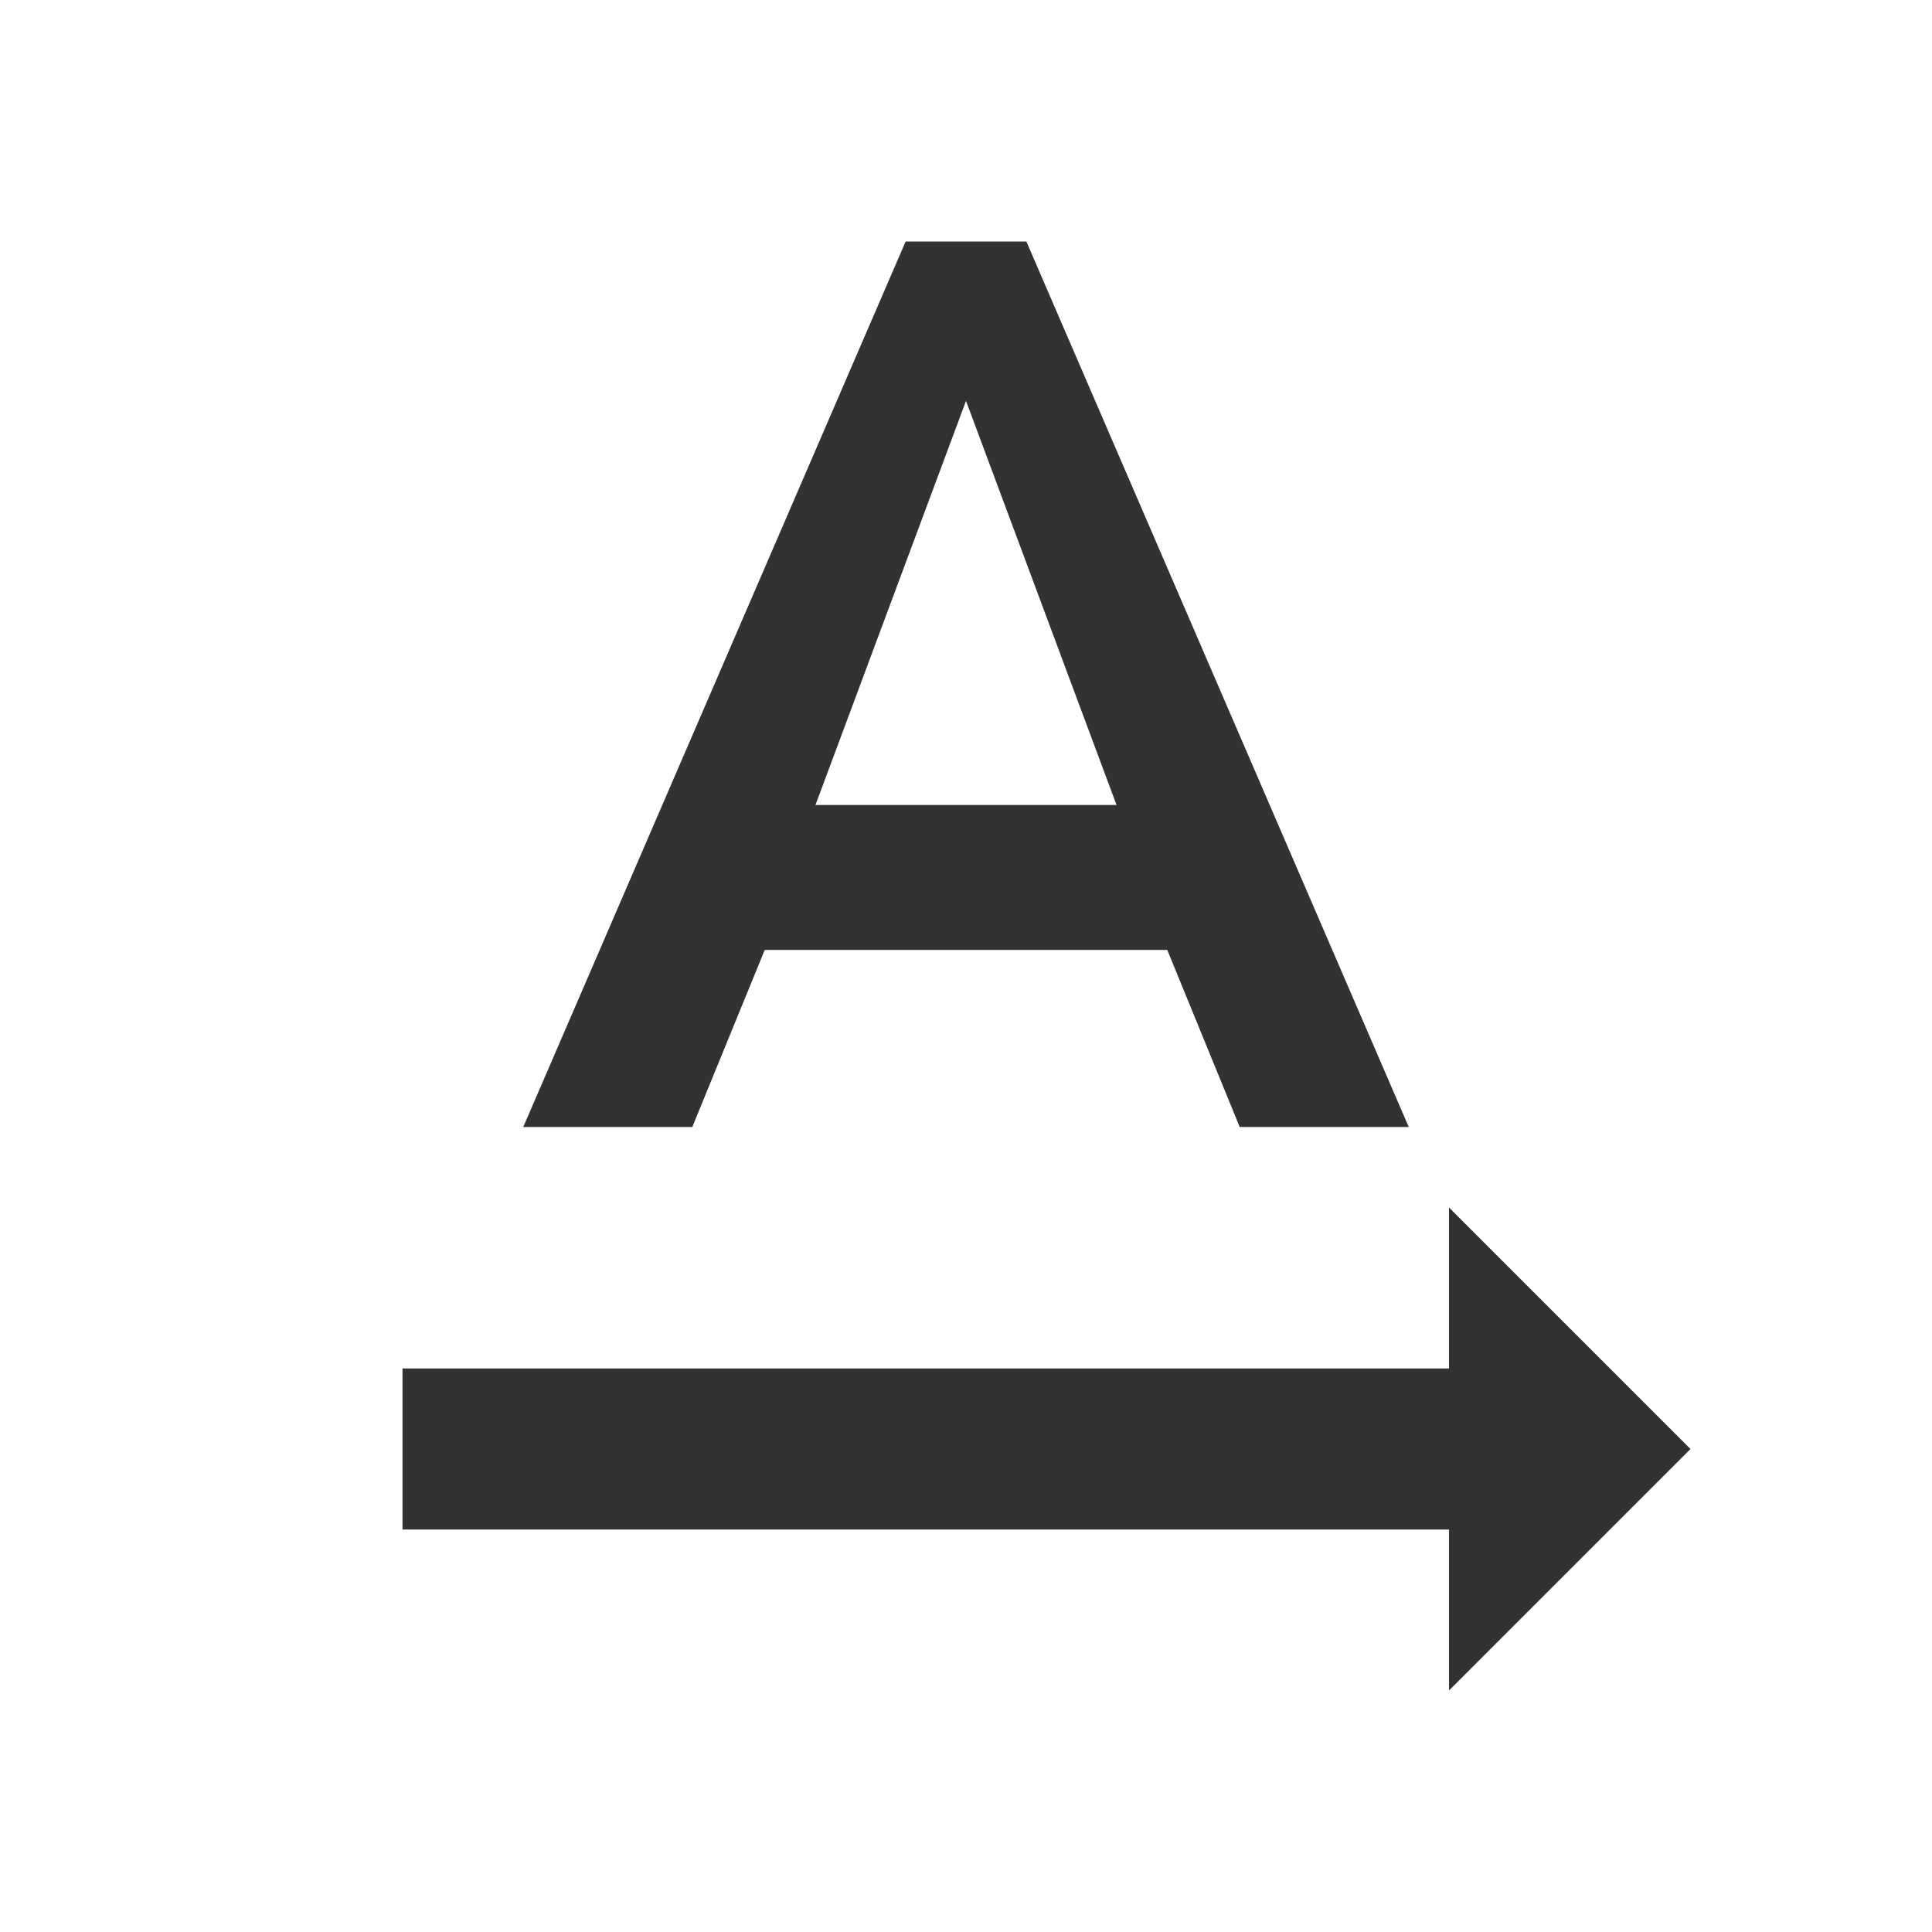 <svg width="24" height="24" viewBox="0 0 24 24" fill="none" xmlns="http://www.w3.org/2000/svg">
<g clip-path="url(#clip0_92_1697)">
<path d="M21 18L18 15V17H5V19H18V21L21 18ZM9.5 11.8H14.5L15.4 14H17.5L12.75 3H11.25L6.5 14H8.6L9.5 11.8ZM12 4.98L13.87 10H10.13L12 4.98Z" fill="#323232"/>
</g>
<defs>
<clipPath id="clip0_92_1697">
<rect width="24" height="24" fill="white"/>
</clipPath>
</defs>
</svg>
